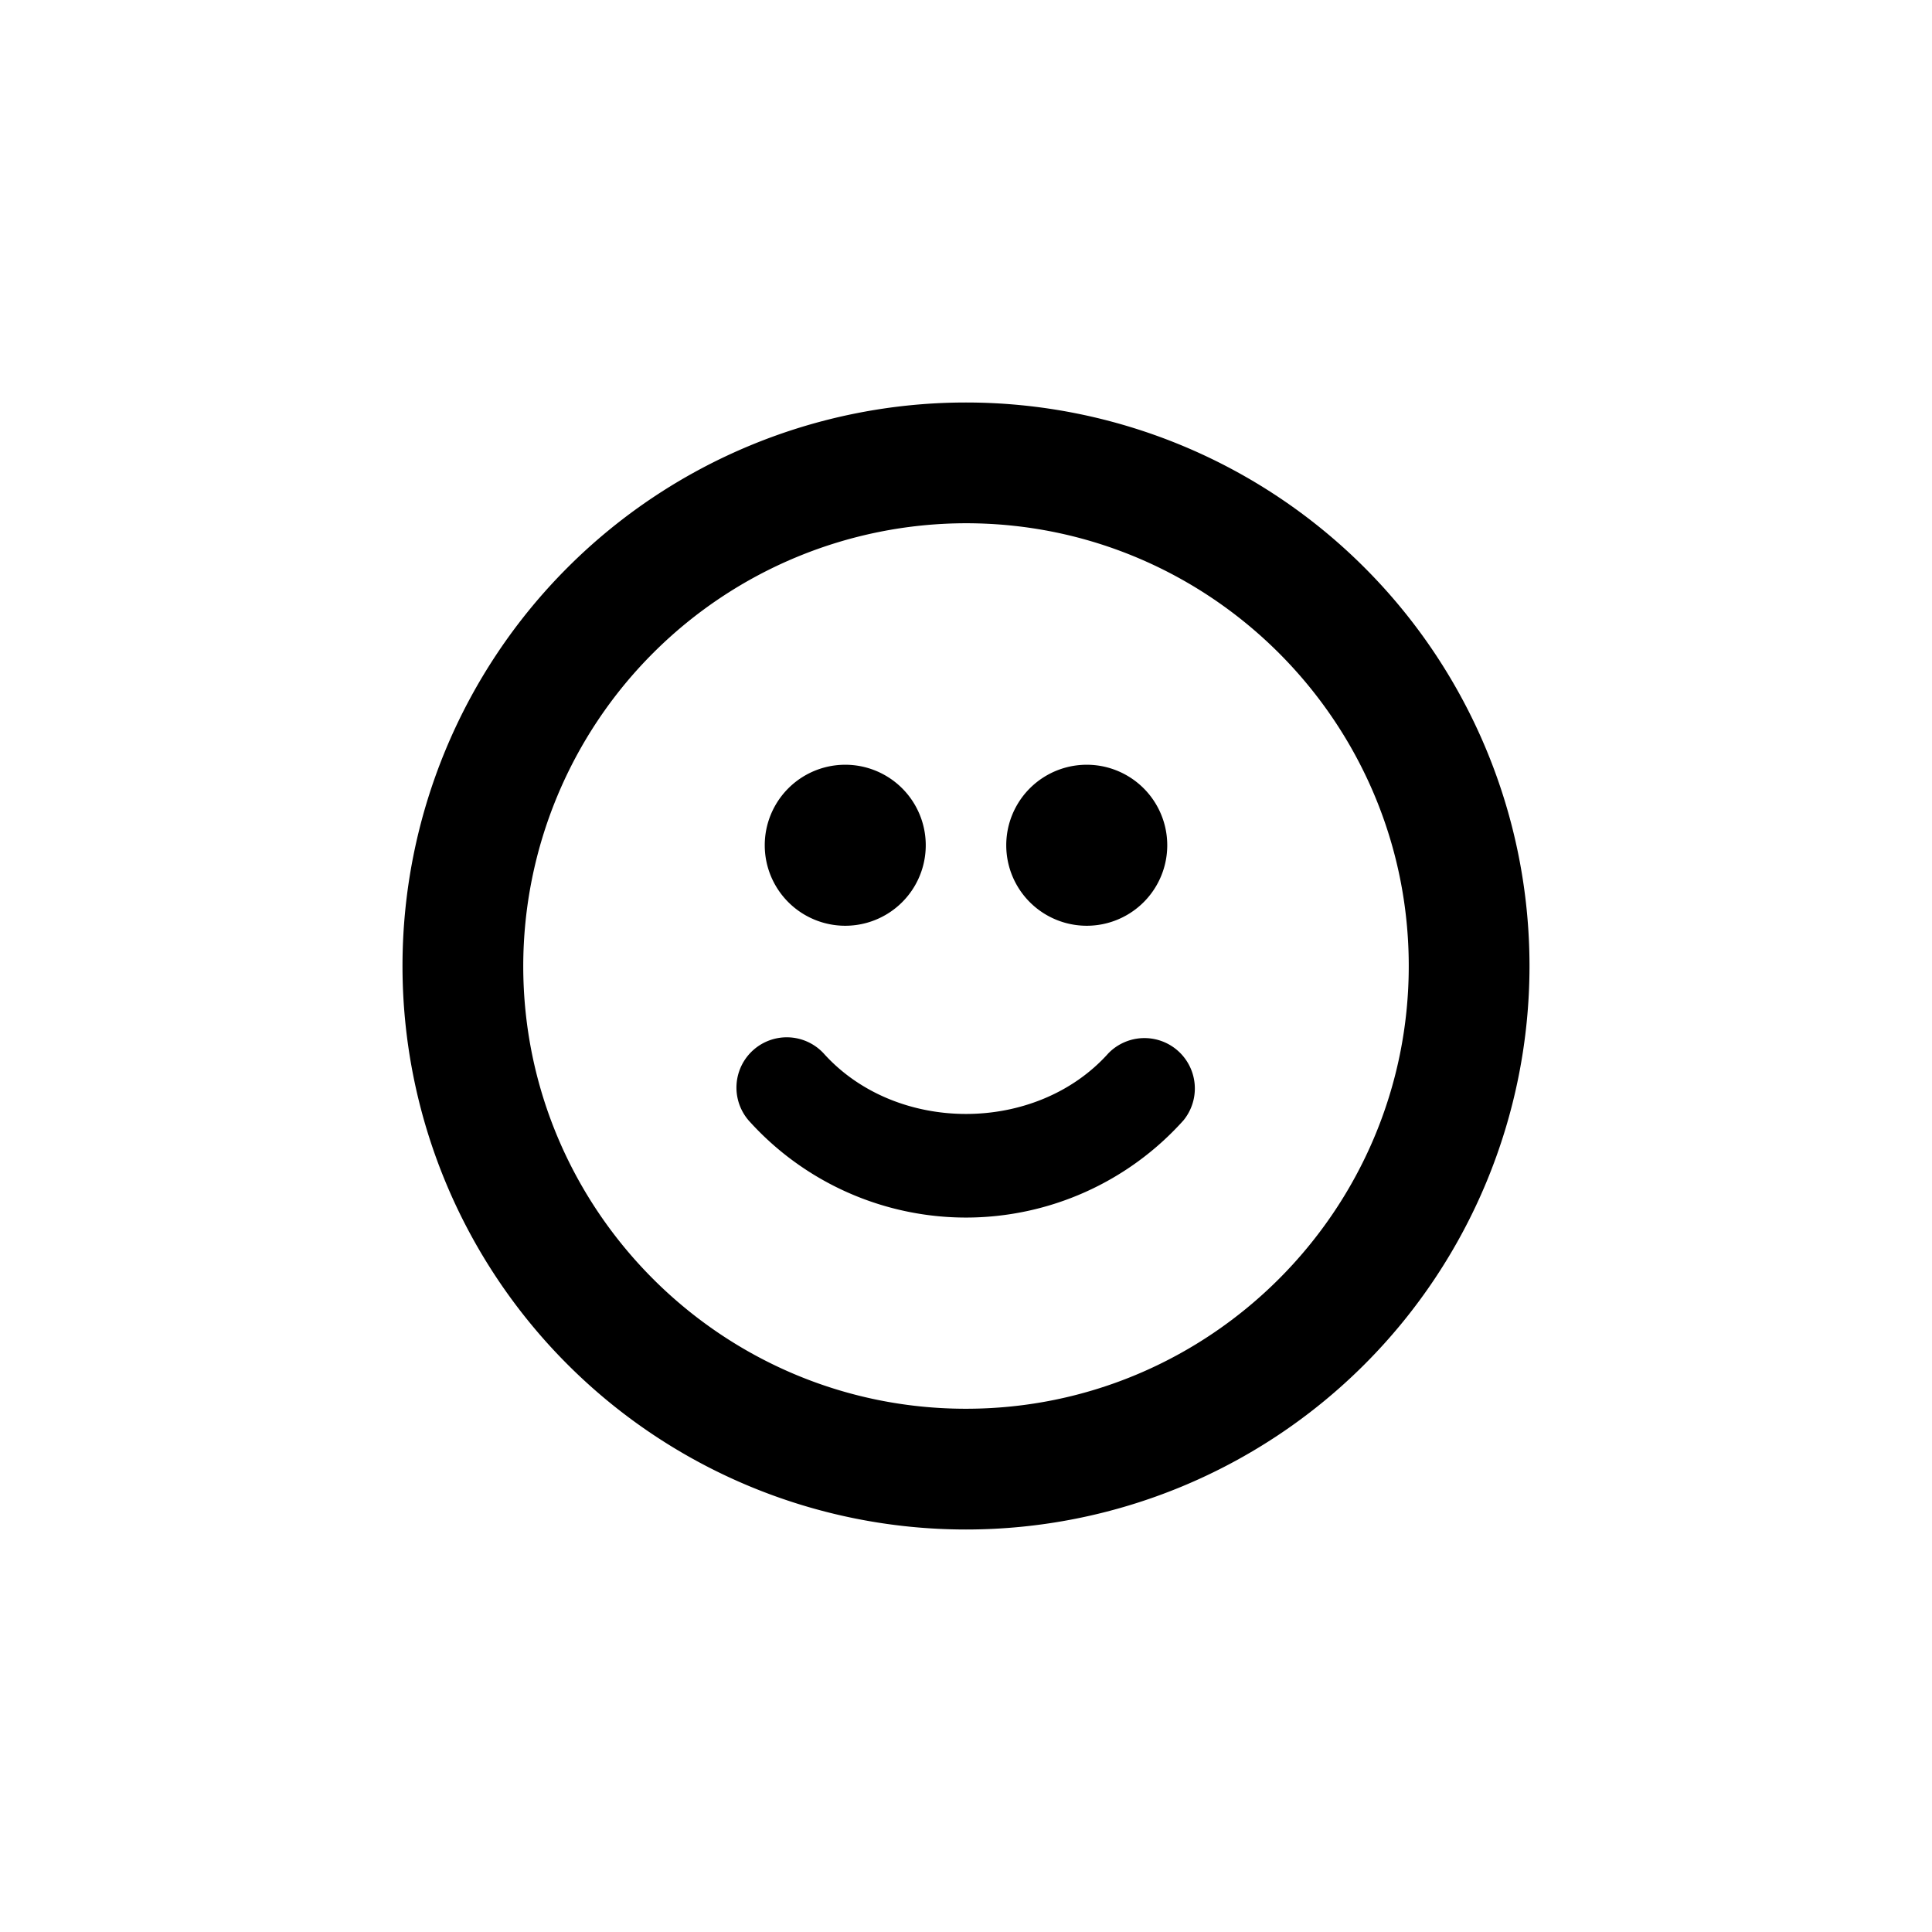 <svg width="24" height="24" viewBox="0 0 24 24"><path d="M12 5a7 7 0 1 1 0 14 7 7 0 0 1 0-14zm0 12.5c3.033 0 5.5-2.467 5.5-5.5S15.033 6.5 12 6.5A5.506 5.506 0 0 0 6.5 12c0 3.033 2.467 5.5 5.5 5.5zm-1.5-6a1 1 0 1 1 0-2 1 1 0 0 1 0 2zm3 0a1 1 0 1 1 0-2 1 1 0 0 1 0 2zm.27 1.583a.626.626 0 0 1 .932.834A3.63 3.63 0 0 1 12 15.125a3.63 3.63 0 0 1-2.698-1.204.625.625 0 0 1 .93-.835c.901 1.003 2.639 1.003 3.538-.003z" fill="currentColor" fill-rule="evenodd"/></svg>